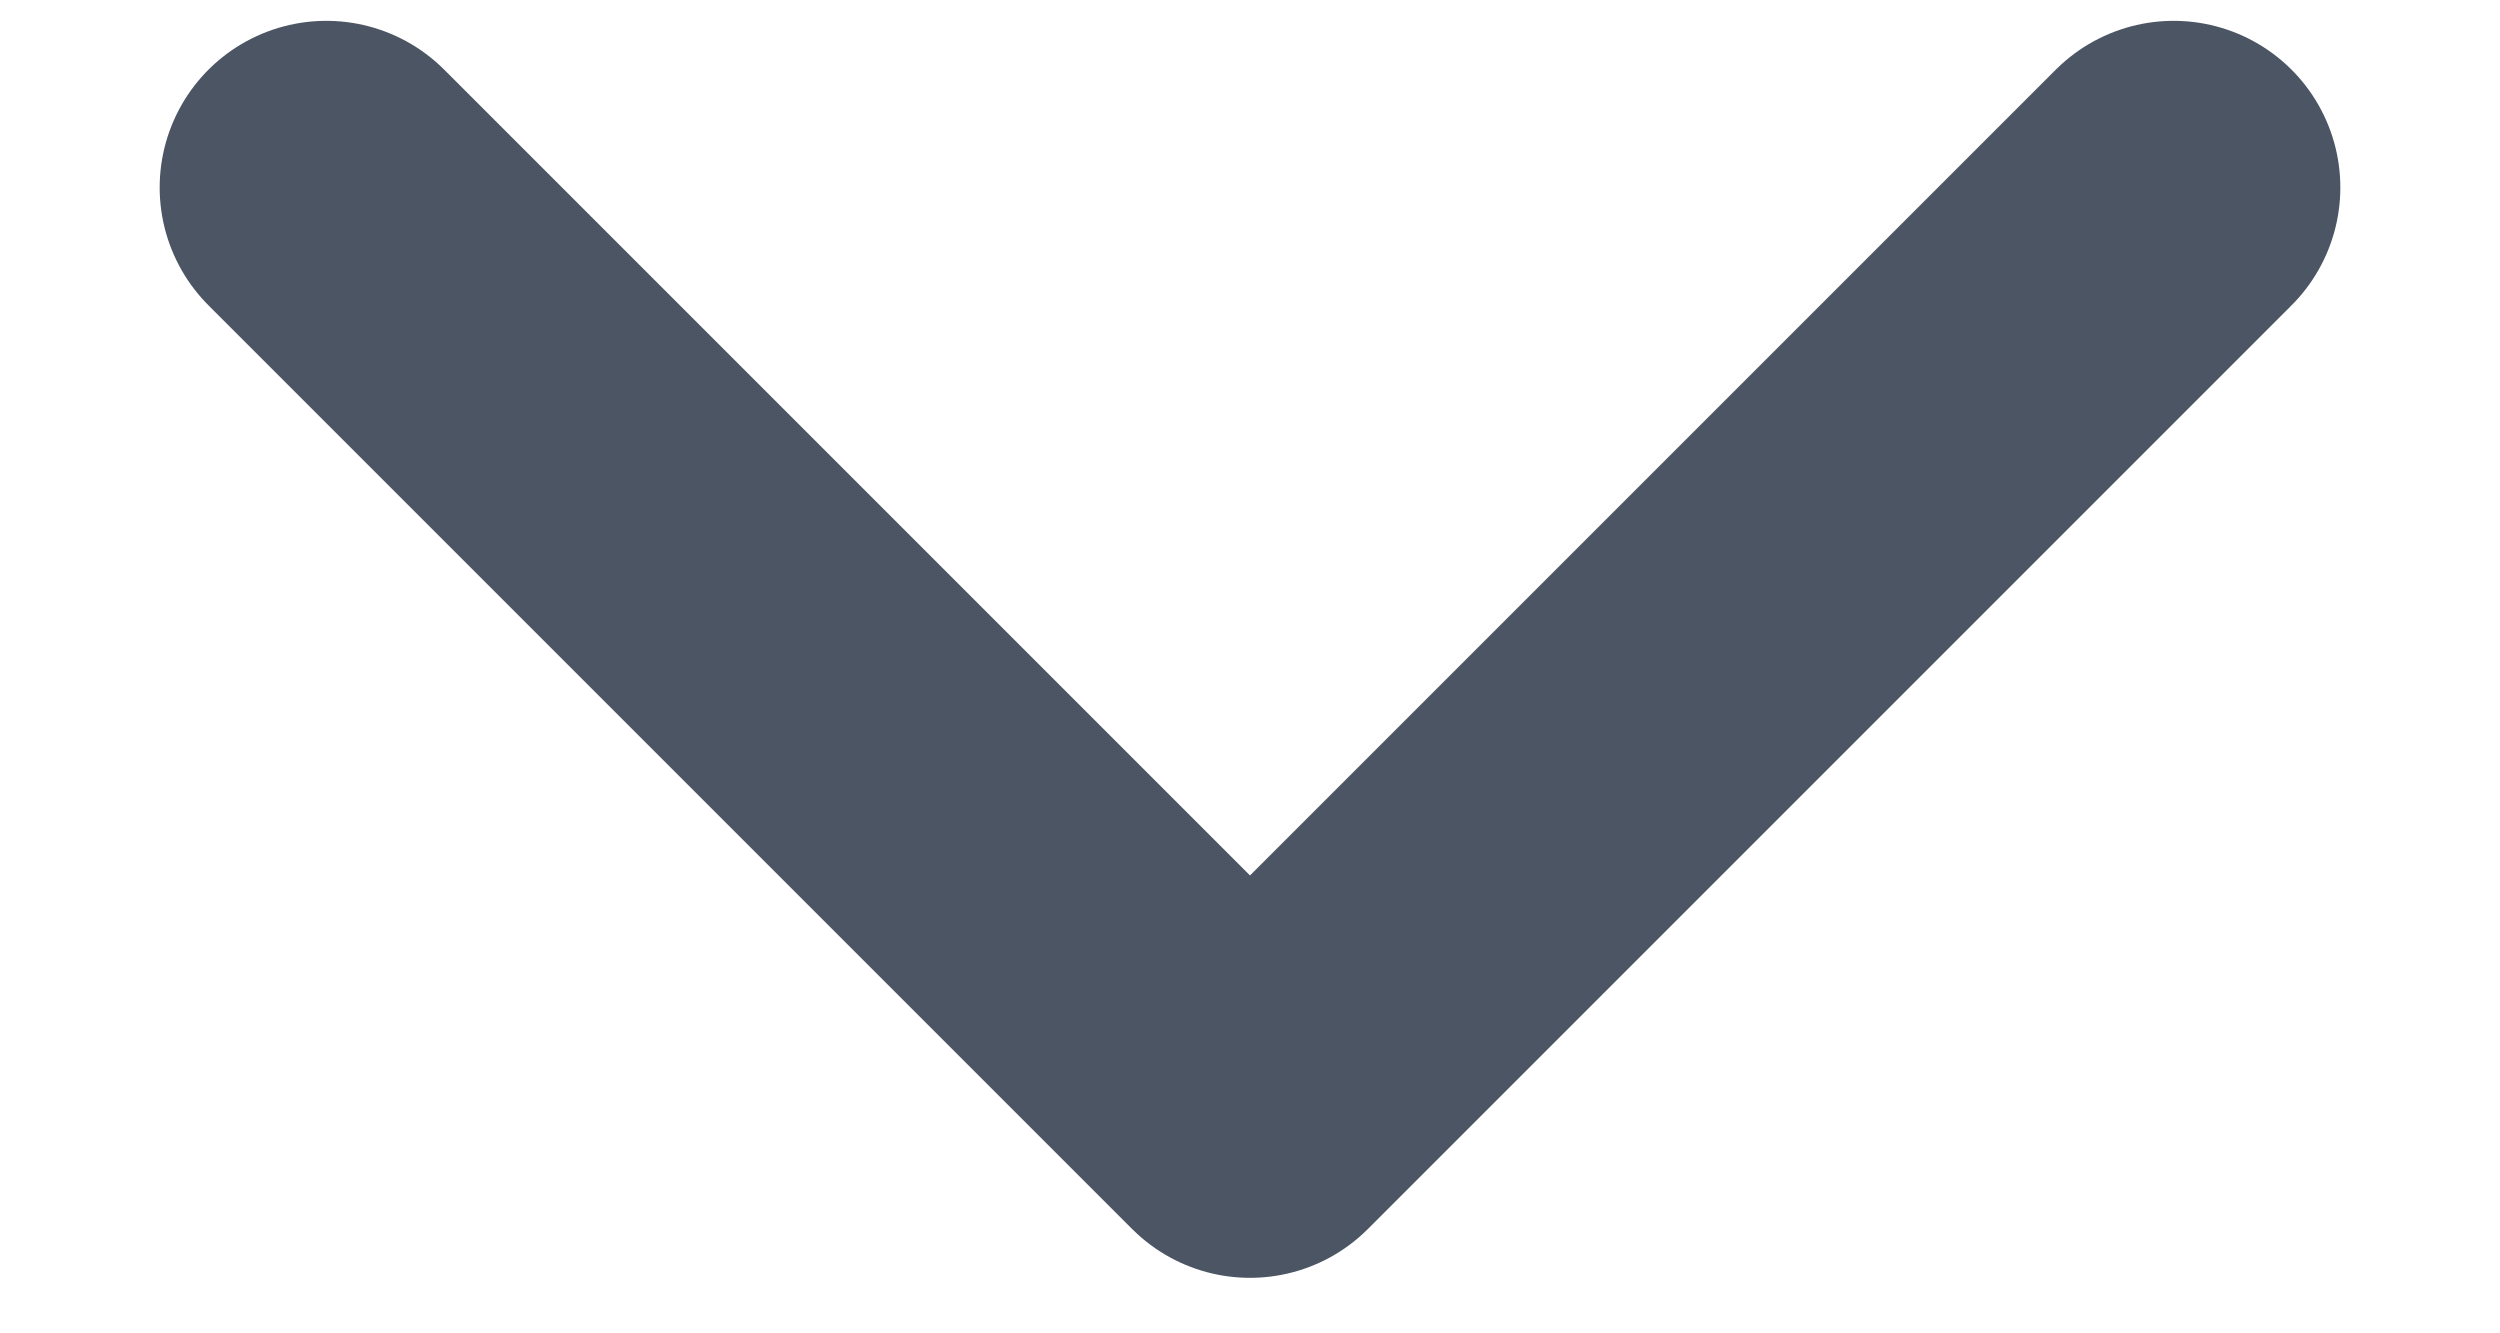 <svg width="15" height="8" viewBox="0 0 15 8" fill="none" xmlns="http://www.w3.org/2000/svg">
<path d="M13.042 1.125L7.5 6.667L1.958 1.125" stroke="#4B5563" stroke-width="2" stroke-linecap="round" stroke-linejoin="round"/>
</svg>
